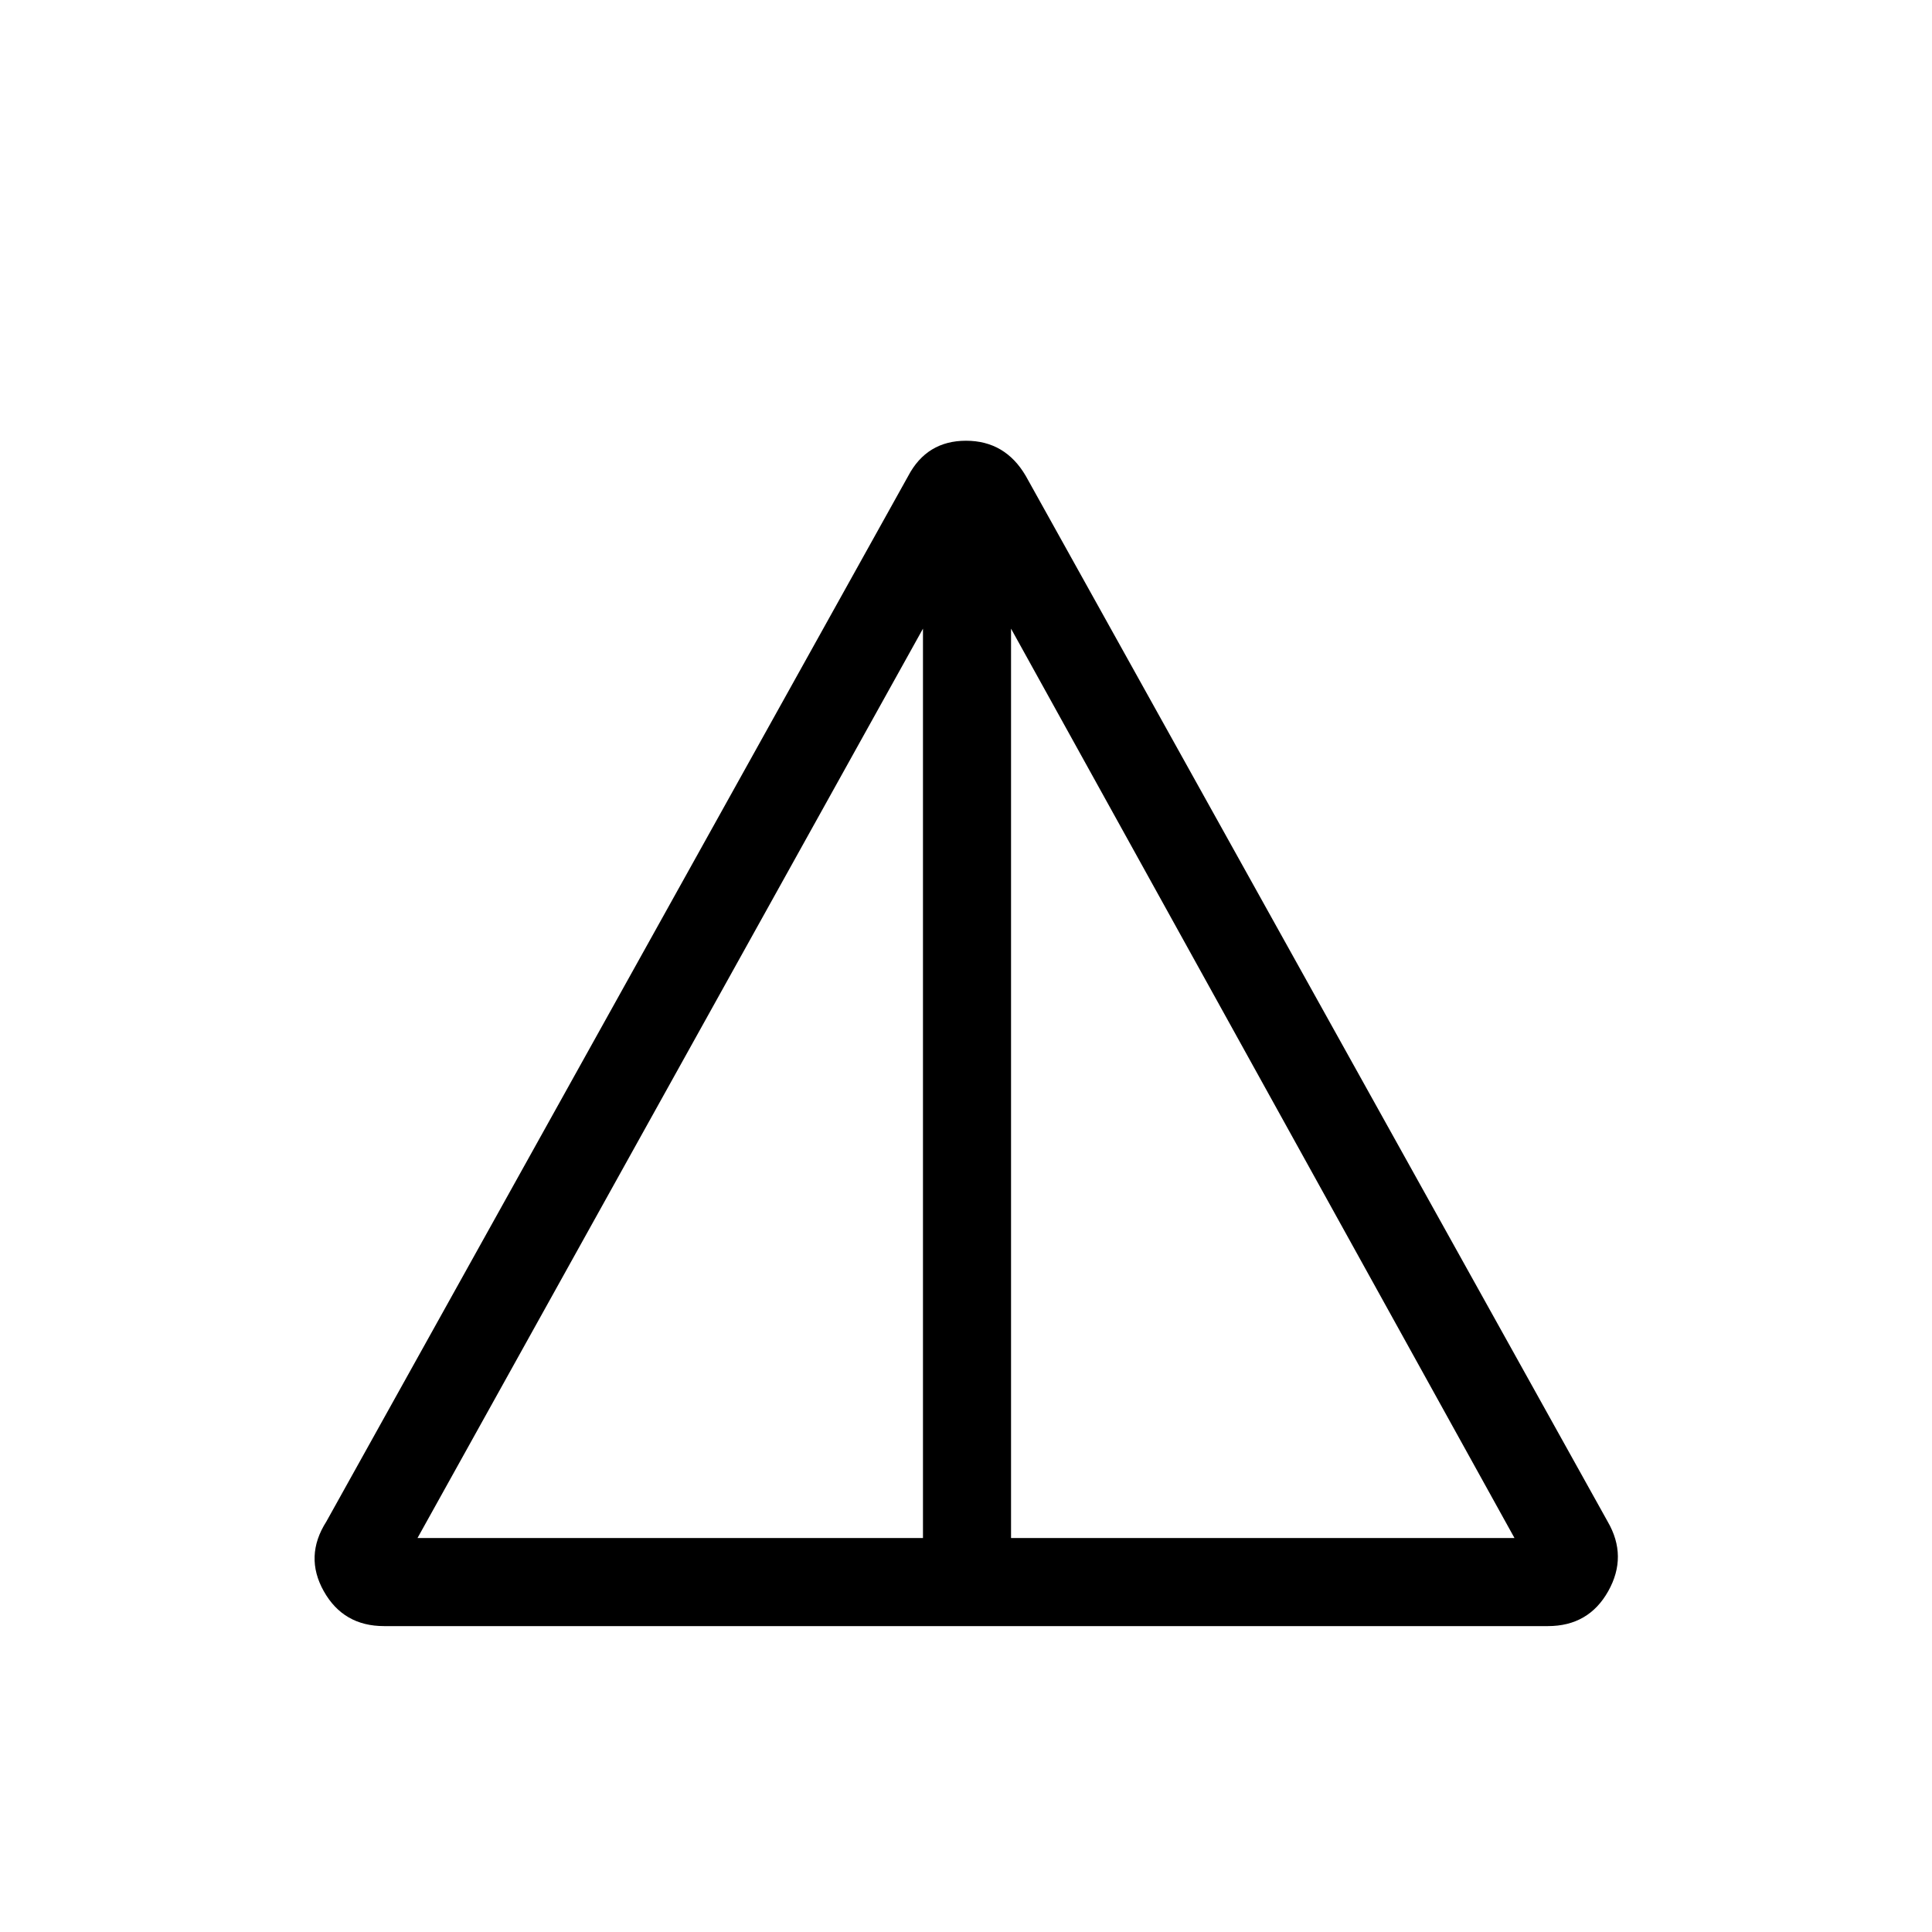 <svg xmlns="http://www.w3.org/2000/svg" height="48" viewBox="0 -960 960 960" width="48"><path d="M190.85-152q-20.24 0-29.97-17.35-9.73-17.34 1.27-34.57l289.16-519.62Q460.54-741 480-741t29.69 17.46l289.16 519.62q10 17.23.27 34.57Q789.39-152 769.15-152h-578.3Zm16.61-43.77h251.16v-451.85L207.46-195.77Zm294.92 0h250.16L502.38-647.62v451.85Z"/></svg>